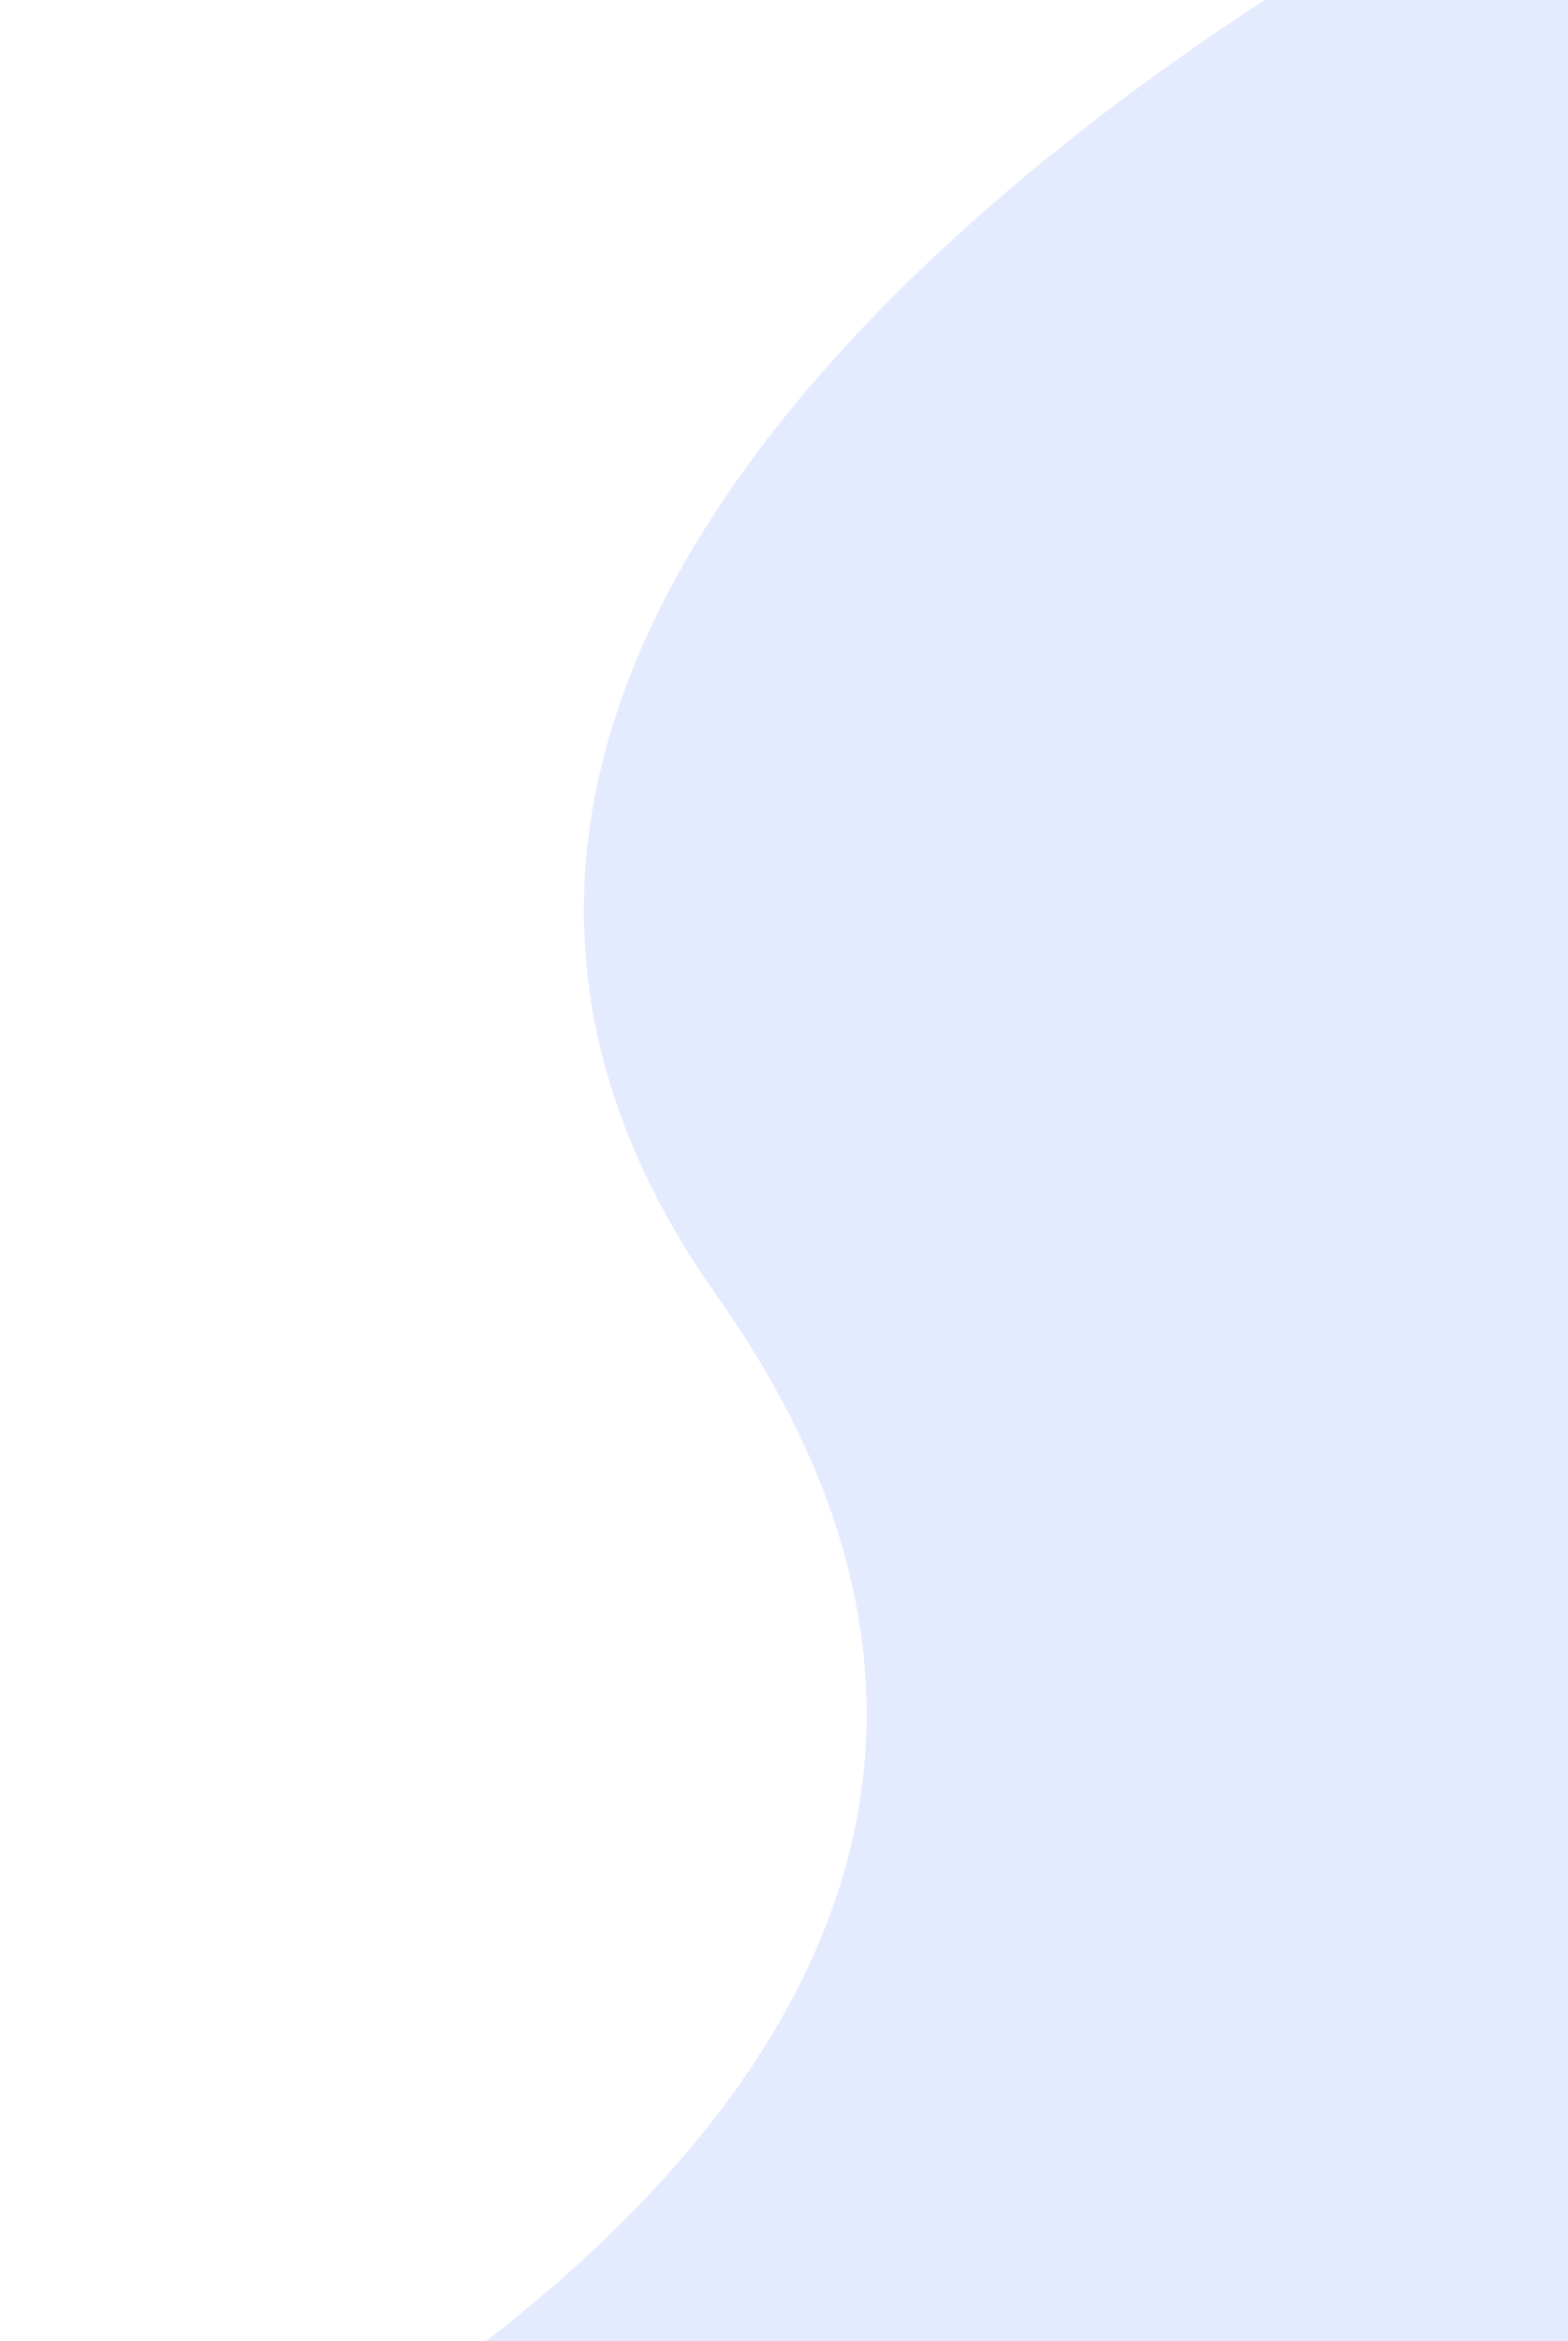 <svg width="571" height="852" viewBox="0 0 571 852" fill="none" xmlns="http://www.w3.org/2000/svg">
<path d="M539 -46H641L626 953H3.20456e-08C3.20456e-08 953 472.805 770.801 261 471.5C62.5 191 539 -46 539 -46Z" fill="#1959FF" fill-opacity="0.12"/>
</svg>
